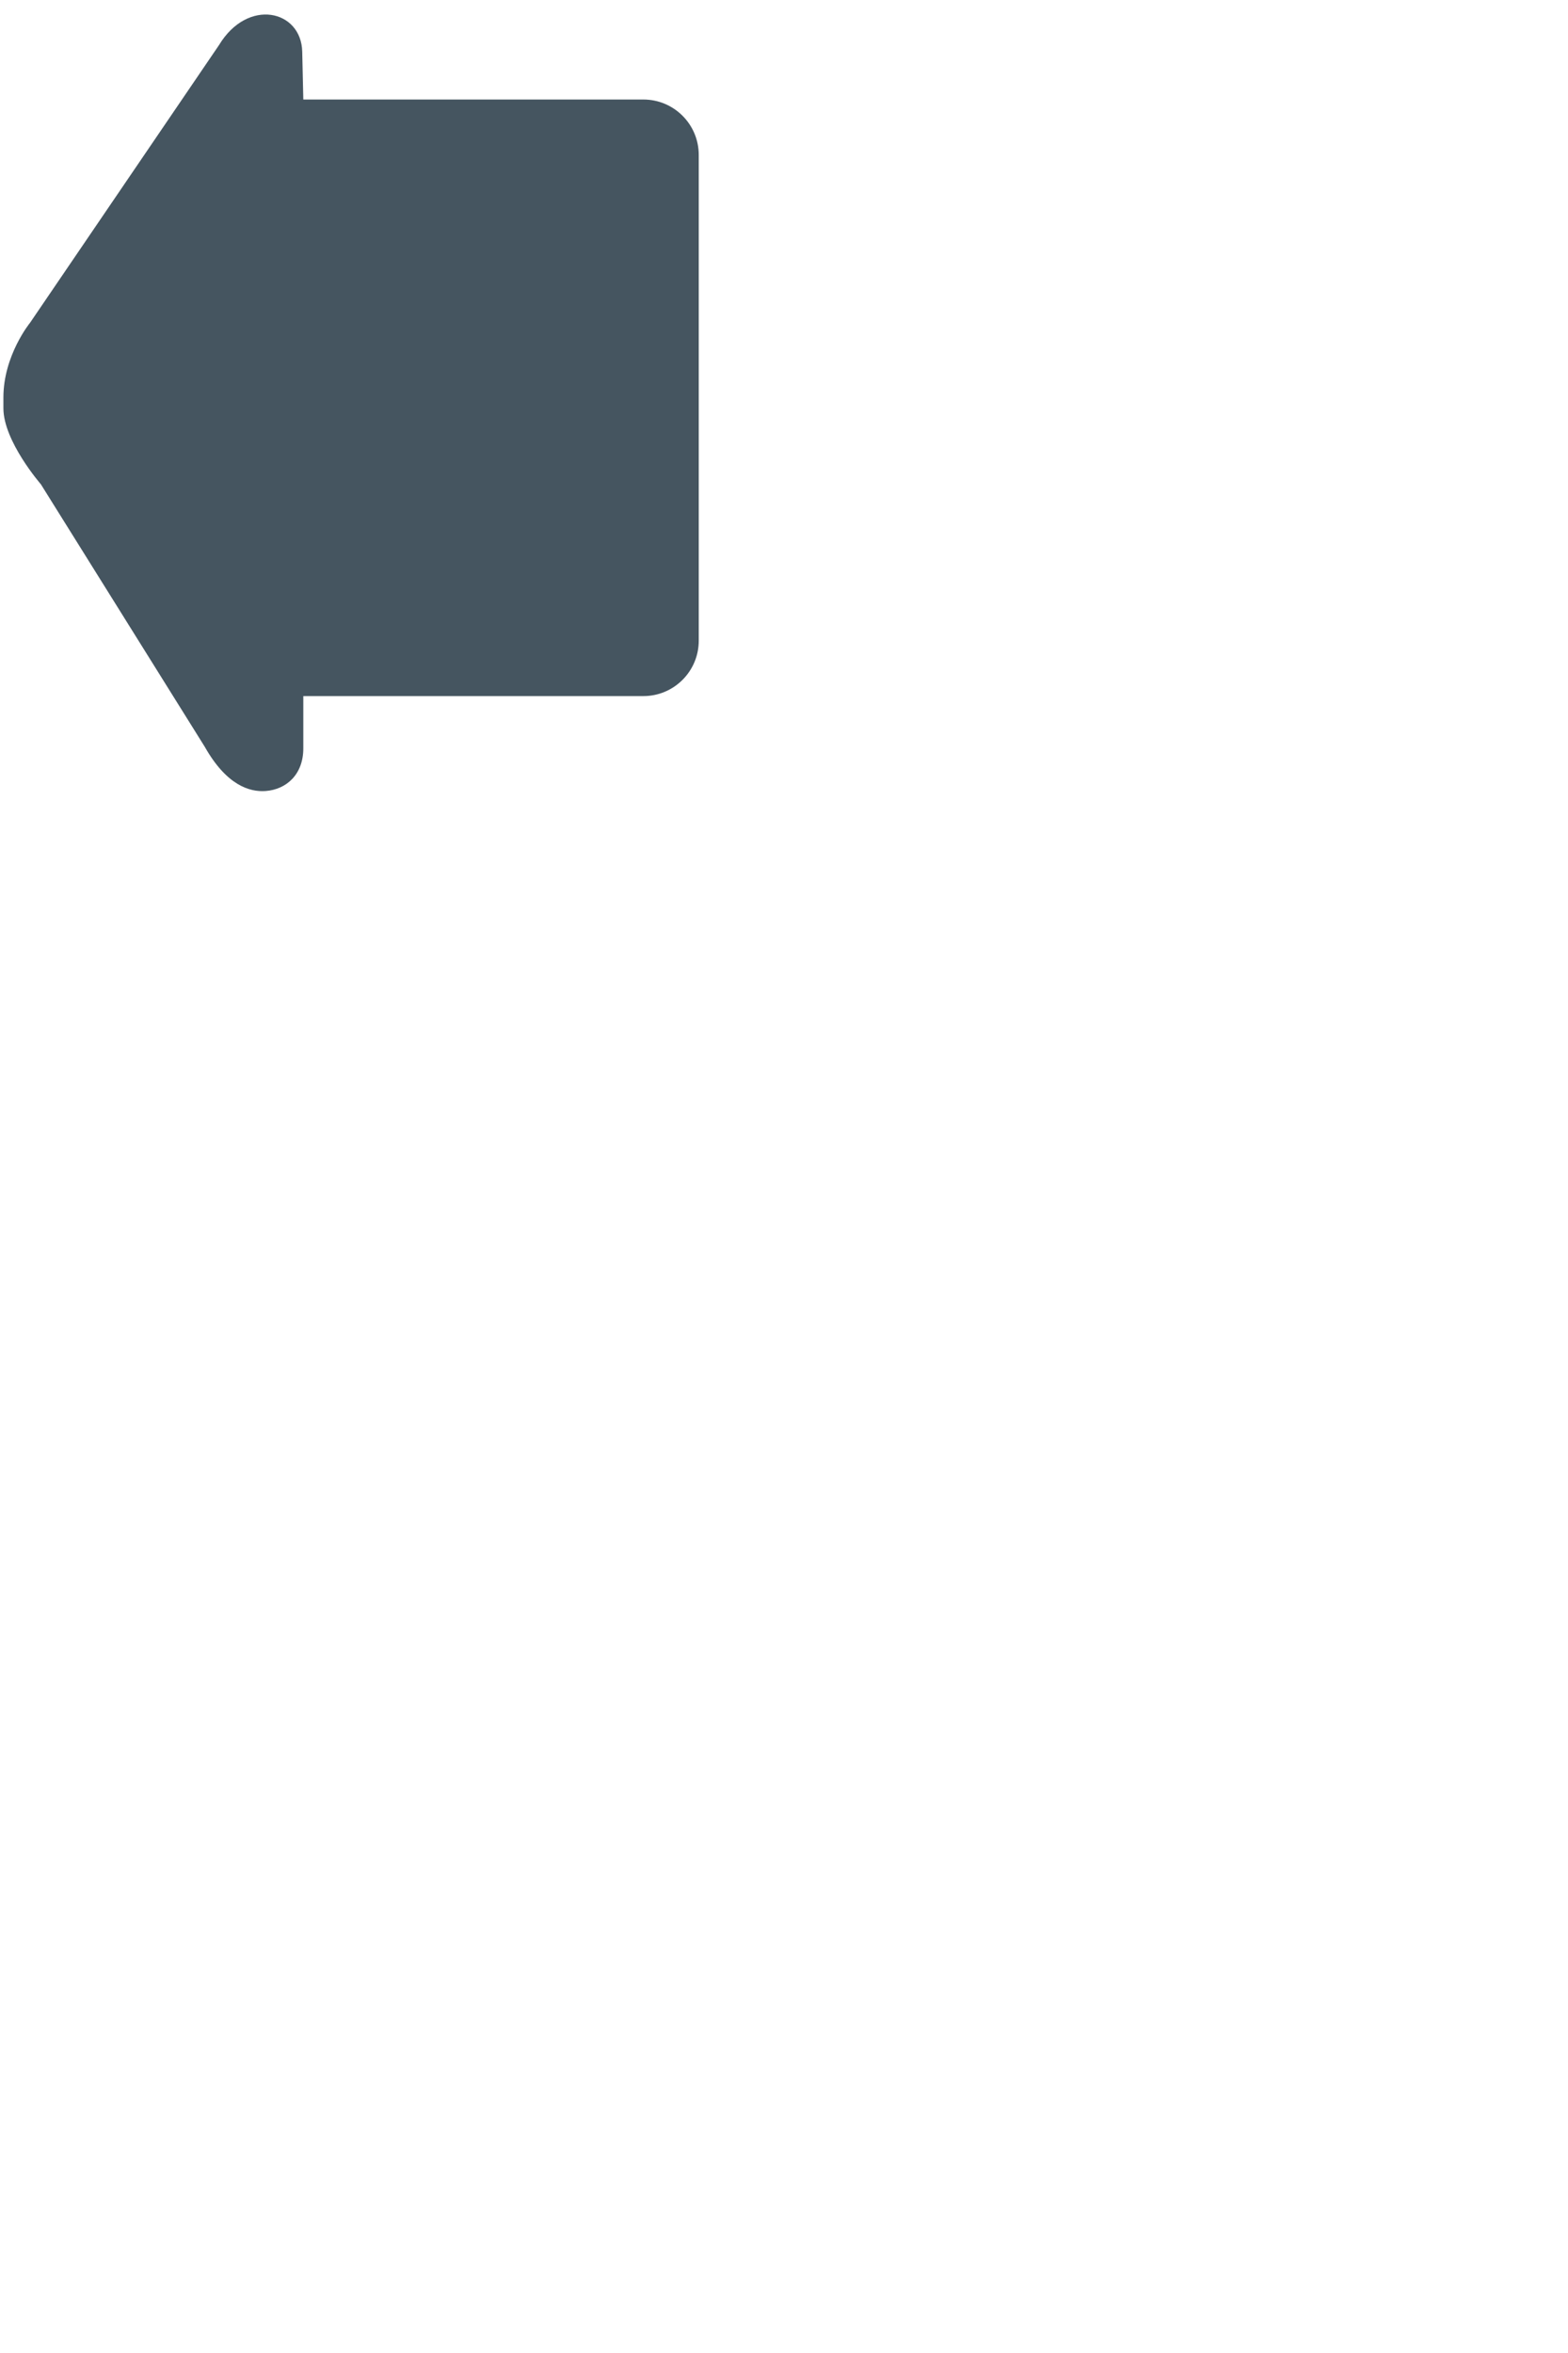 <?xml version="1.0" encoding="UTF-8" standalone="no"?>
<!-- Created with Inkscape (http://www.inkscape.org/) -->

<svg
   xmlns:dc="http://purl.org/dc/elements/1.1/"
   xmlns:cc="http://creativecommons.org/ns#"
   xmlns:rdf="http://www.w3.org/1999/02/22-rdf-syntax-ns#"
   xmlns:svg="http://www.w3.org/2000/svg"
   xmlns="http://www.w3.org/2000/svg"
   xmlns:sodipodi="http://sodipodi.sourceforge.net/DTD/sodipodi-0.dtd"
   xmlns:inkscape="http://www.inkscape.org/namespaces/inkscape"
   width="100%"
   viewBox="0 0 100 150"
   preserveAspectRatio="none"
   id="svg2"
   version="1.1"
   inkscape:version="0.48.4 r9939"
   sodipodi:docname="btn_arrow.svg">
  <defs
     id="defs4" />
  <sodipodi:namedview
     id="base"
     pagecolor="#ffffff"
     bordercolor="#666666"
     borderopacity="1.0"
     inkscape:pageopacity="0.0"
     inkscape:pageshadow="2"
     inkscape:zoom="3.6182654"
     inkscape:cx="31.909318"
     inkscape:cy="14.504549"
     inkscape:document-units="px"
     inkscape:current-layer="layer1"
     showgrid="false"
     inkscape:window-width="867"
     inkscape:window-height="918"
     inkscape:window-x="2748"
     inkscape:window-y="23"
     inkscape:window-maximized="0" />
  <g
     inkscape:label="Layer 1"
     inkscape:groupmode="layer"
     id="layer1"
     transform="translate(0,-1001.362)">
    <path
       style="fill:#455560;fill-opacity:1;stroke:none"
       d="m 28.062,0.574 c -1.328,0.096 -2.406,1.056 -2.406,2.719 l 0,3.332 -21.688,0 c -1.949,0 -3.531,1.582 -3.531,3.531 l 0,30.969 c 0,1.949 1.582,3.531 3.531,3.531 l 21.688,0 0.069,3.048 c 0.06,2.662 3.475,3.455 5.309,0.419 L 43.079,30.431 c 0,0 1.704,-2.078 1.704,-4.769 l 0,-0.688 c 0,-2.1 -2.391,-4.847 -2.391,-4.847 L 31.941,3.393 C 30.56,0.951 29.096,0.499 28.062,0.574 z"
       transform="translate(0,1001.362) rotate(180,22.5,25.5)"
       id="rect2985"
       inkscape:connector-curvature="0"
       sodipodi:nodetypes="sscsssscsccssccs" />
  </g>
</svg>

